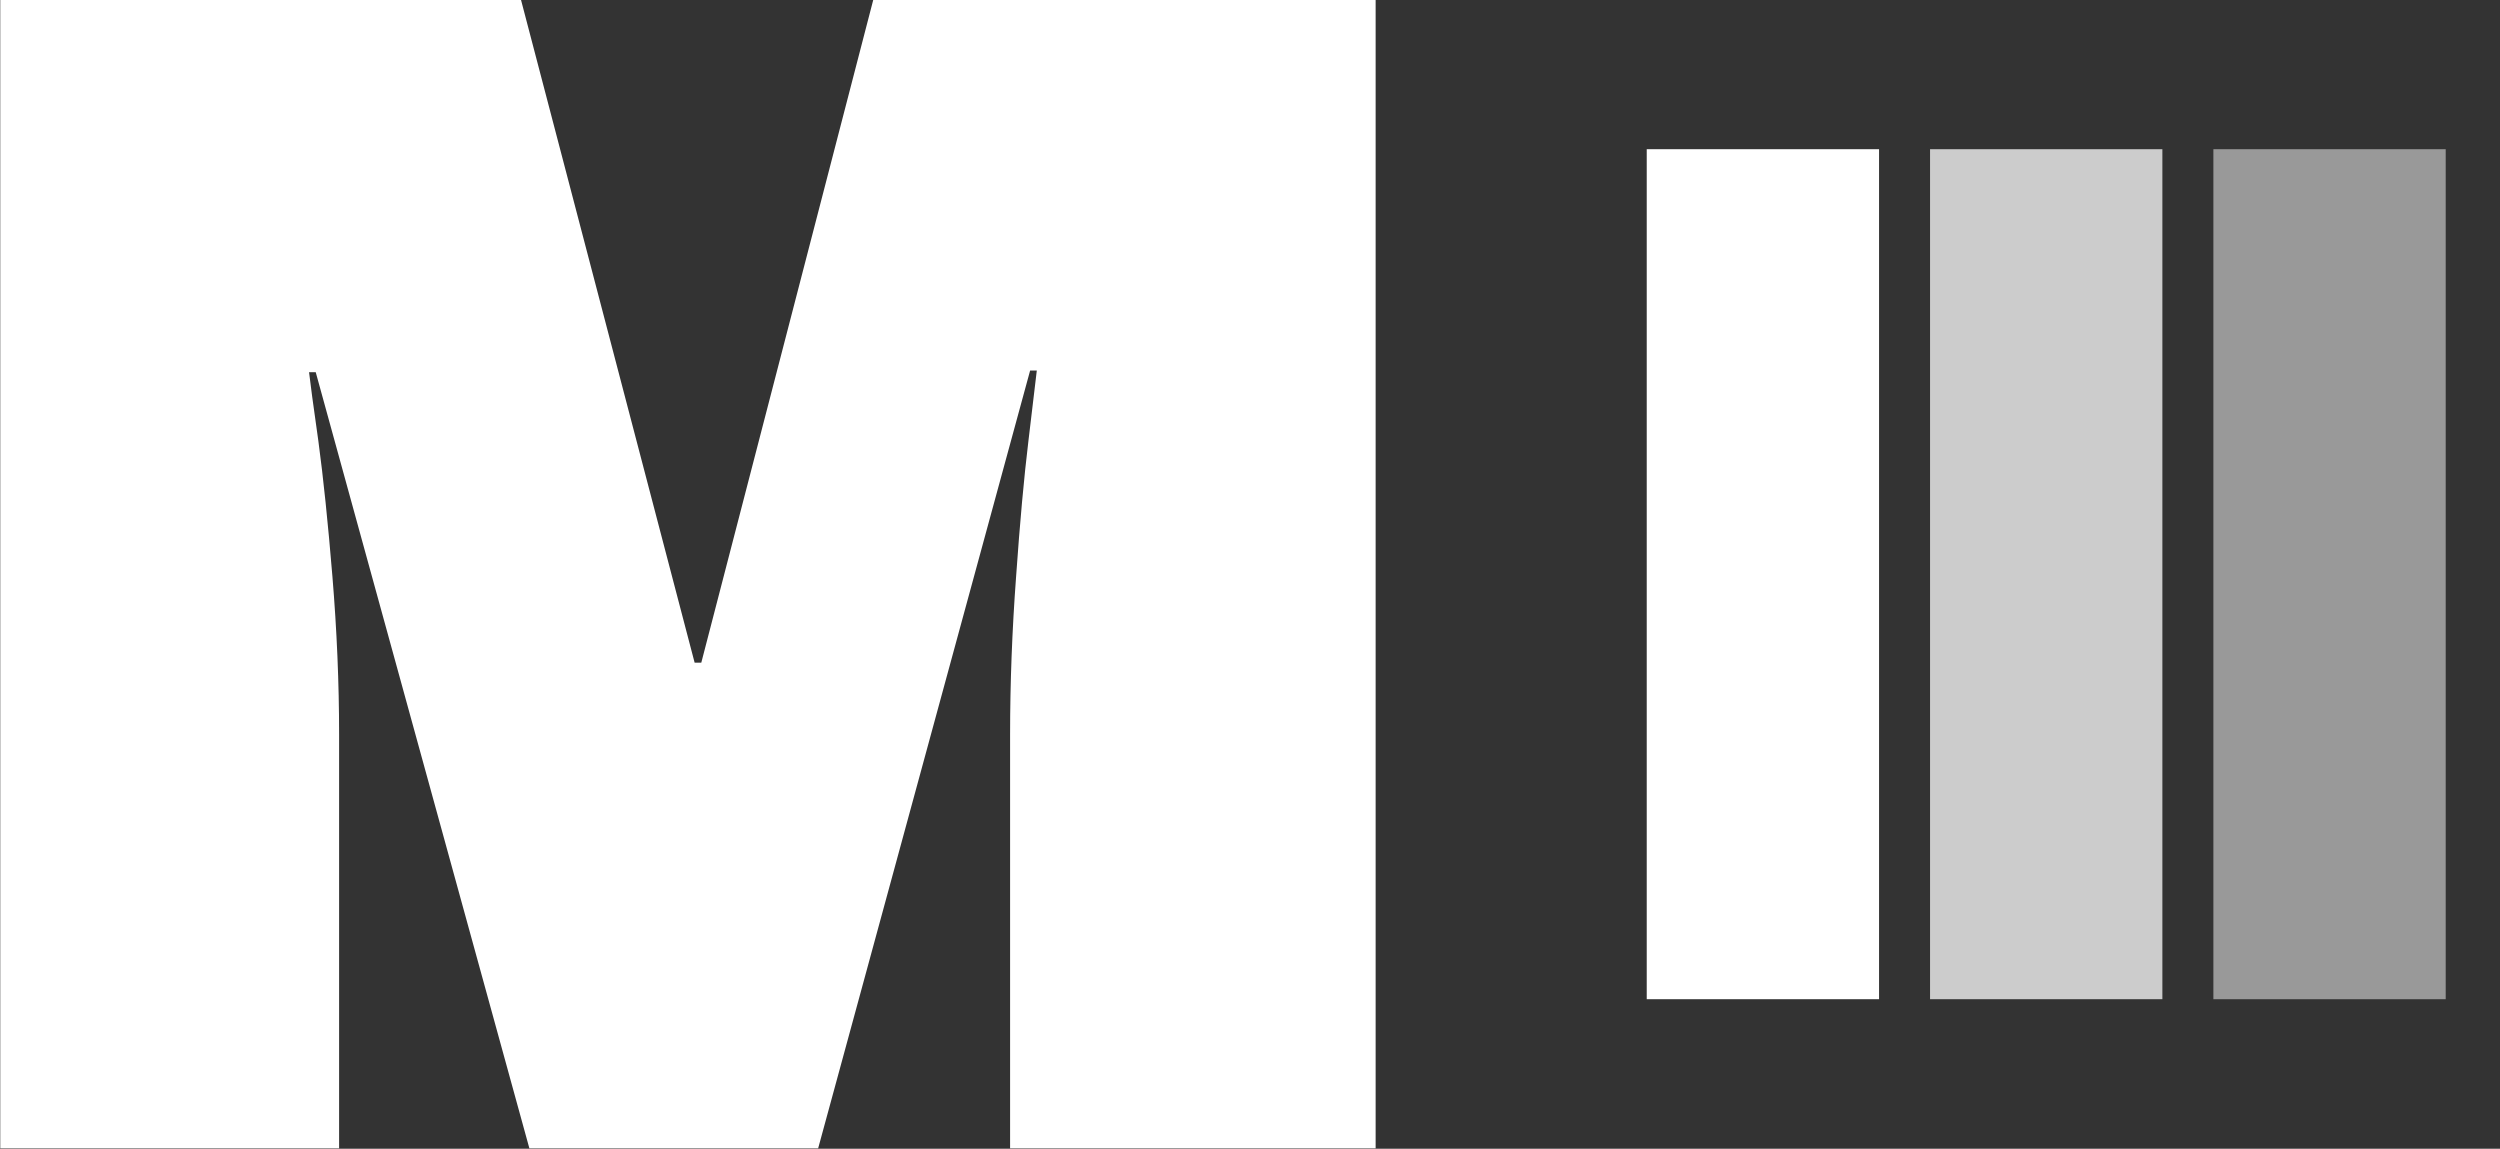 <svg xmlns="http://www.w3.org/2000/svg" version="1.1" xmlns:xlink="http://www.w3.org/1999/xlink" xmlns:svgjs="http://svgjs.dev/svgjs" width="2000" height="919" viewBox="0 0 2000 919"><rect x="0" y="0" width="2000" height="919" fill="#333333" stroke="none"/><g transform="matrix(1,0,0,1,-1.212,-0.154)"><svg viewBox="0 0 396 182" data-background-color="#ed2647" preserveAspectRatio="xMidYMid meet" height="919" width="2000" xmlns="http://www.w3.org/2000/svg" xmlns:xlink="http://www.w3.org/1999/xlink"><g id="tight-bounds" transform="matrix(1,0,0,1,0.24,0.03)"><svg viewBox="0 0 395.52 181.939" height="181.939" width="395.52"><g><svg viewBox="0 0 537.391 247.2" height="181.939" width="395.52"><g><svg viewBox="0 0 296.065 247.2" height="247.2" width="296.065"><g id="textblocktransform"><svg viewBox="0 0 296.065 247.2" height="247.2" width="296.065" id="textblock"><g><svg viewBox="0 0 296.065 247.2" height="247.2" width="296.065"><g transform="matrix(1,0,0,1,0,0)"><svg width="296.065" viewBox="3 -34.4 41.2 34.4" height="247.2" data-palette-color="#ffffff"><path d="M44.2 0L33.25 0 33.25-12.4Q33.25-14.7 33.43-17.13 33.6-19.55 33.8-21.2 34-22.85 34.05-23.3L34.05-23.3 33.85-23.3 27.5 0 18.85 0 12.45-23.25 12.25-23.25Q12.3-22.8 12.53-21.18 12.75-19.55 12.95-17.13 13.15-14.7 13.15-12.4L13.15-12.4 13.15 0 3 0 3-34.4 18.6-34.4 23.8-14.55 24-14.55 29.15-34.4 44.2-34.4 44.2 0Z" opacity="1" transform="matrix(1,0,0,1,0,0)" fill="#ffffff" class="wordmark-text-0" data-fill-palette-color="primary" id="text-0"></path></svg></g></svg></g></svg></g></svg></g><g transform="matrix(1,0,0,1,354.423,32.116)"><svg viewBox="0 0 182.968 182.968" height="182.968" width="182.968"><g data-palette-color="#ffffff"><rect width="50.011" height="182.968" fill="#ffffff" stroke="transparent" data-fill-palette-color="accent" x="0" fill-opacity="1"></rect><rect width="50.011" height="182.968" fill="#ffffff" stroke="transparent" data-fill-palette-color="accent" x="60.989" fill-opacity="0.75"></rect><rect width="50.011" height="182.968" fill="#ffffff" stroke="transparent" data-fill-palette-color="accent" x="121.979" fill-opacity="0.5"></rect></g></svg></g></svg></g><defs></defs></svg><rect width="395.52" height="181.939" fill="none" stroke="none" visibility="hidden"></rect></g></svg></g></svg>
